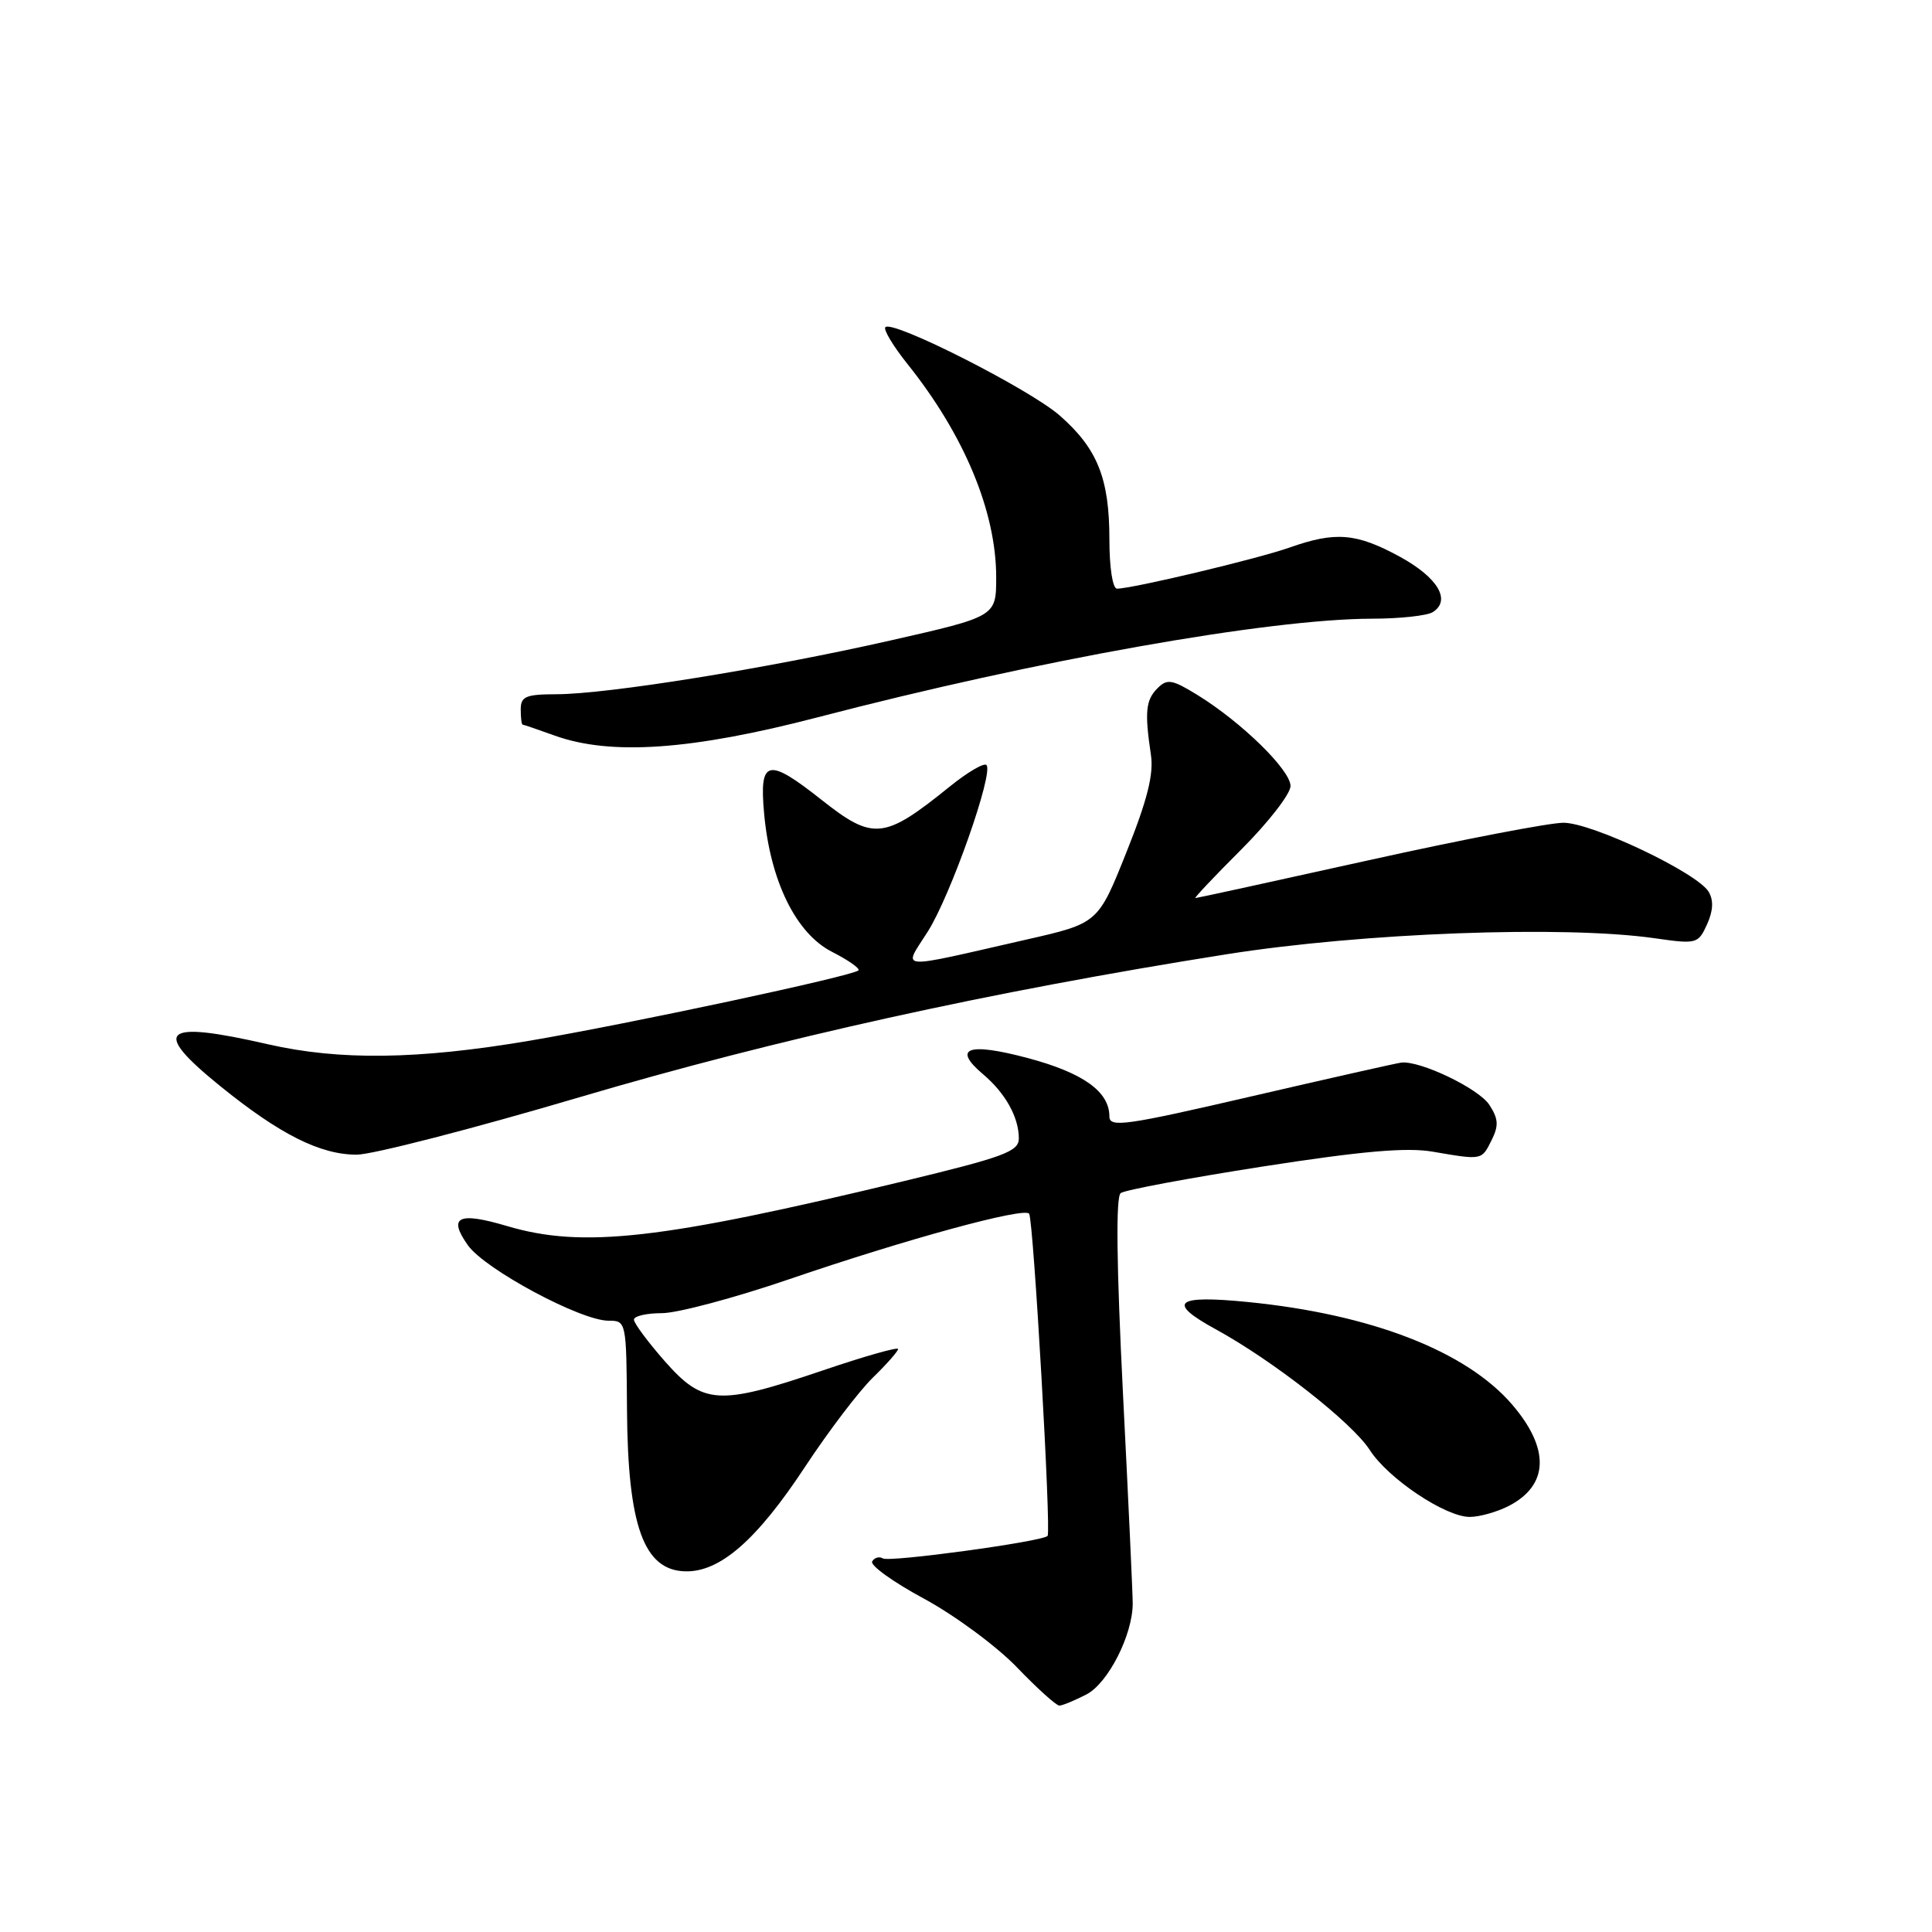 <?xml version="1.0" encoding="UTF-8" standalone="no"?>
<!DOCTYPE svg PUBLIC "-//W3C//DTD SVG 1.1//EN" "http://www.w3.org/Graphics/SVG/1.1/DTD/svg11.dtd" >
<svg xmlns="http://www.w3.org/2000/svg" xmlns:xlink="http://www.w3.org/1999/xlink" version="1.1" viewBox="0 0 256 256">
 <g >
 <path fill="currentColor"
d=" M 143.96 224.52 C 146.82 223.04 150.08 216.65 150.09 212.49 C 150.10 211.40 149.52 198.87 148.80 184.66 C 147.94 167.49 147.84 158.58 148.50 158.09 C 149.05 157.68 157.52 156.10 167.32 154.57 C 180.44 152.53 186.38 152.01 189.82 152.60 C 196.43 153.73 196.31 153.75 197.64 151.09 C 198.61 149.14 198.55 148.25 197.34 146.39 C 195.91 144.22 188.17 140.51 185.67 140.80 C 185.03 140.88 176.06 142.90 165.75 145.29 C 149.10 149.15 147.00 149.44 147.00 147.93 C 147.00 144.65 143.53 142.16 136.23 140.21 C 128.25 138.08 126.12 138.85 130.28 142.36 C 133.22 144.85 135.00 148.04 135.00 150.85 C 135.00 152.58 133.05 153.30 119.75 156.51 C 87.53 164.27 77.21 165.44 67.16 162.45 C 60.71 160.54 59.32 161.23 62.01 165.02 C 64.29 168.21 76.95 175.00 80.63 175.00 C 82.98 175.00 83.00 175.08 83.08 186.75 C 83.18 202.16 85.29 208.06 90.78 208.21 C 95.39 208.34 100.28 204.08 106.72 194.29 C 109.81 189.61 113.83 184.32 115.67 182.53 C 117.50 180.75 119.00 179.05 119.00 178.75 C 119.00 178.45 114.49 179.73 108.99 181.60 C 95.22 186.27 93.19 186.15 88.08 180.36 C 85.84 177.81 84.00 175.33 84.00 174.86 C 84.00 174.39 85.67 174.00 87.71 174.00 C 89.75 174.00 97.29 171.99 104.46 169.54 C 120.12 164.18 135.82 159.90 136.37 160.83 C 136.95 161.81 139.31 203.03 138.81 203.52 C 138.05 204.28 117.87 207.03 116.99 206.50 C 116.52 206.21 115.88 206.38 115.57 206.89 C 115.25 207.40 118.33 209.62 122.41 211.82 C 126.48 214.02 132.03 218.11 134.73 220.91 C 137.42 223.71 139.96 226.00 140.37 226.00 C 140.77 226.00 142.39 225.33 143.96 224.52 Z  M 199.93 199.54 C 205.22 196.80 205.39 191.98 200.39 186.14 C 194.31 179.04 181.70 174.14 165.31 172.52 C 155.71 171.57 154.55 172.56 161.08 176.13 C 168.69 180.29 179.17 188.51 181.50 192.13 C 183.93 195.92 191.52 201.00 194.75 201.00 C 196.04 201.00 198.37 200.34 199.93 199.54 Z  M 76.75 145.40 C 103.04 137.63 131.22 131.40 162.50 126.45 C 180.51 123.60 207.18 122.60 219.24 124.32 C 224.82 125.12 225.01 125.07 226.19 122.49 C 227.00 120.69 227.08 119.31 226.41 118.17 C 224.93 115.67 210.99 109.03 207.18 109.02 C 205.35 109.01 193.71 111.25 181.30 114.00 C 168.90 116.75 158.59 119.00 158.39 119.00 C 158.20 119.00 160.95 116.08 164.52 112.52 C 168.08 108.95 171.00 105.19 171.00 104.15 C 171.00 102.03 164.51 95.69 158.67 92.09 C 155.30 90.02 154.66 89.91 153.37 91.20 C 151.81 92.76 151.66 94.36 152.50 100.00 C 152.89 102.58 152.04 105.97 149.26 112.92 C 145.50 122.34 145.50 122.34 136.00 124.50 C 118.40 128.51 119.66 128.61 122.93 123.45 C 125.97 118.66 131.70 102.37 130.71 101.37 C 130.38 101.04 128.17 102.34 125.80 104.26 C 117.15 111.25 115.71 111.40 108.88 106.00 C 101.71 100.33 100.59 100.59 101.25 107.80 C 102.06 116.74 105.47 123.69 110.24 126.12 C 112.42 127.23 113.99 128.34 113.75 128.58 C 113.01 129.33 83.29 135.68 70.12 137.91 C 55.38 140.40 45.01 140.54 35.50 138.37 C 21.45 135.15 19.97 136.46 29.20 143.93 C 37.08 150.31 42.43 153.00 47.26 153.00 C 49.32 153.00 62.60 149.58 76.75 145.40 Z  M 108.33 95.05 C 137.48 87.45 168.03 82.02 181.78 81.98 C 185.48 81.98 189.11 81.58 189.85 81.11 C 192.32 79.55 190.53 76.53 185.49 73.77 C 179.73 70.63 176.96 70.40 170.88 72.55 C 166.64 74.05 150.06 78.00 148.01 78.00 C 147.43 78.00 147.00 75.20 147.00 71.47 C 147.00 63.39 145.42 59.45 140.42 55.06 C 136.44 51.57 118.30 42.37 117.32 43.35 C 117.02 43.65 118.33 45.83 120.22 48.20 C 127.77 57.63 132.00 67.79 132.00 76.50 C 132.00 81.69 132.00 81.69 117.93 84.88 C 101.50 88.60 80.53 91.97 73.75 91.99 C 69.67 92.00 69.00 92.28 69.00 94.00 C 69.00 95.10 69.11 96.01 69.25 96.02 C 69.39 96.02 71.30 96.68 73.50 97.47 C 80.92 100.14 91.62 99.40 108.33 95.05 Z "/>
</g>
</svg>